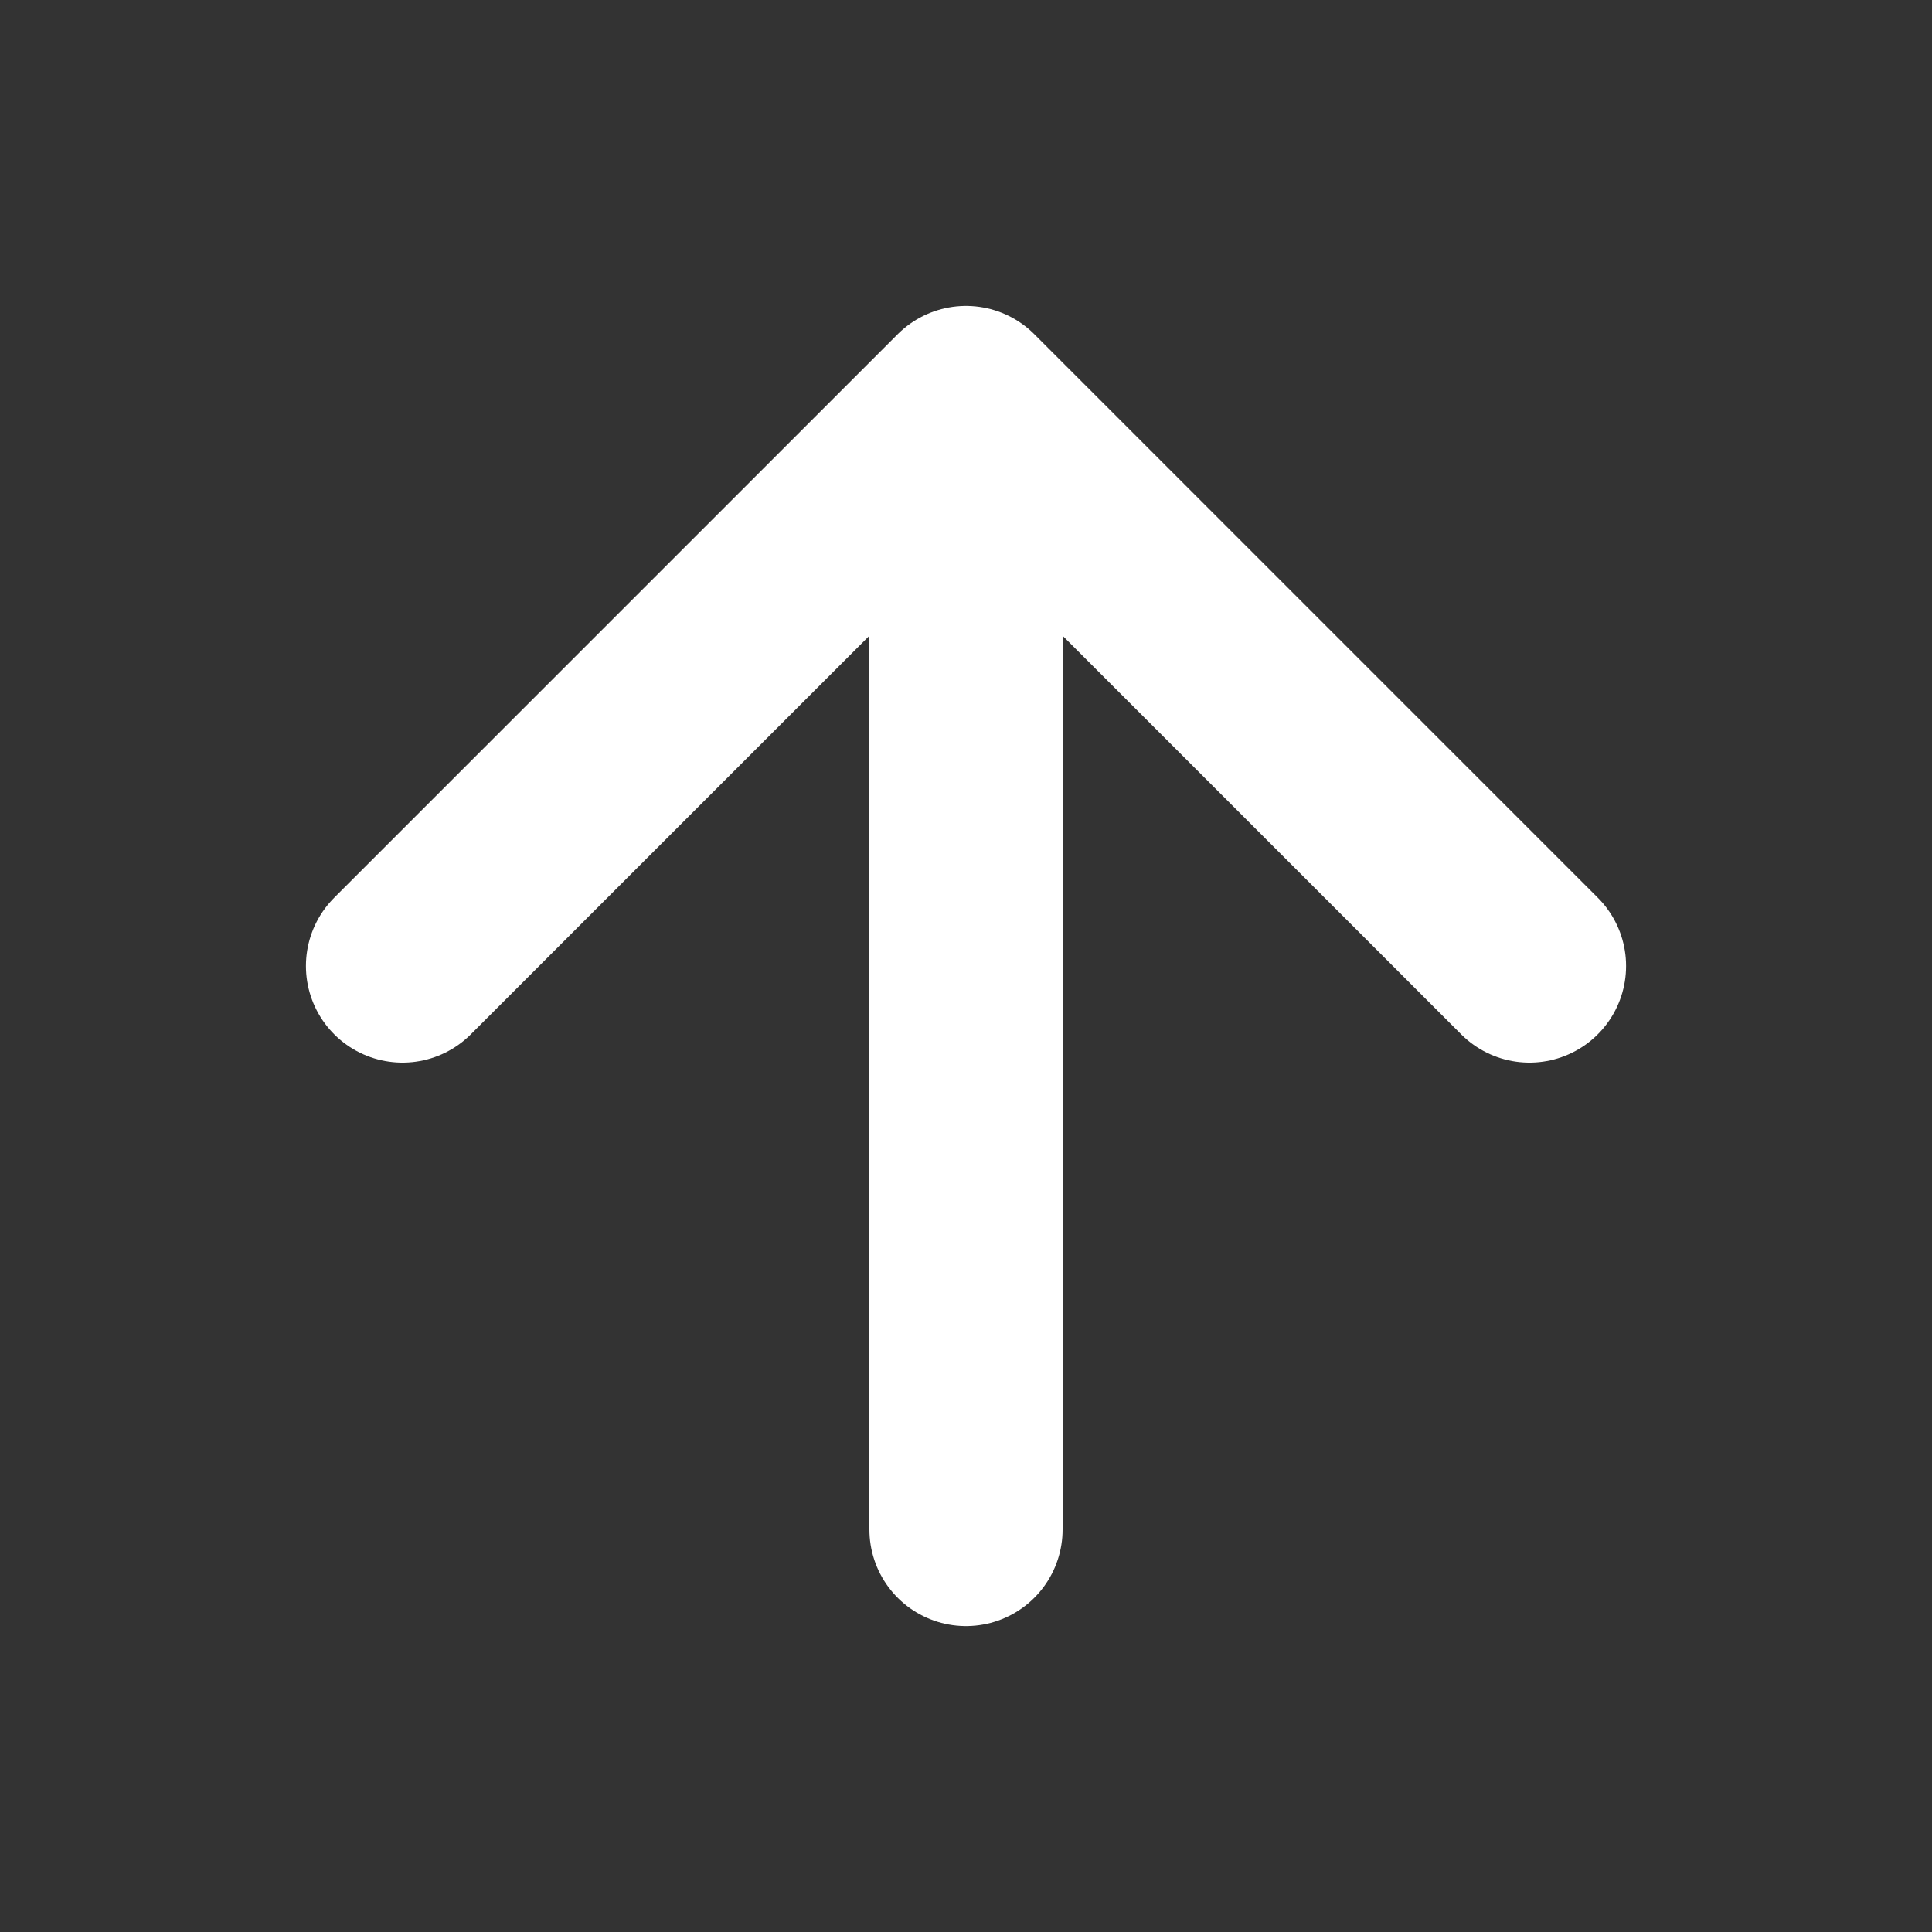 <svg width="20" height="20" viewBox="0 0 20 20" fill="none" xmlns="http://www.w3.org/2000/svg">
<rect x="0" y="0" width="20" height="20" fill="#333333" stroke="none"/>
<path d="M10 15.833V4.167M10 4.167L4.167 10M10 4.167L15.833 10" stroke="white" stroke-width="2" stroke-linecap="round" stroke-linejoin="round"/>
</svg>
